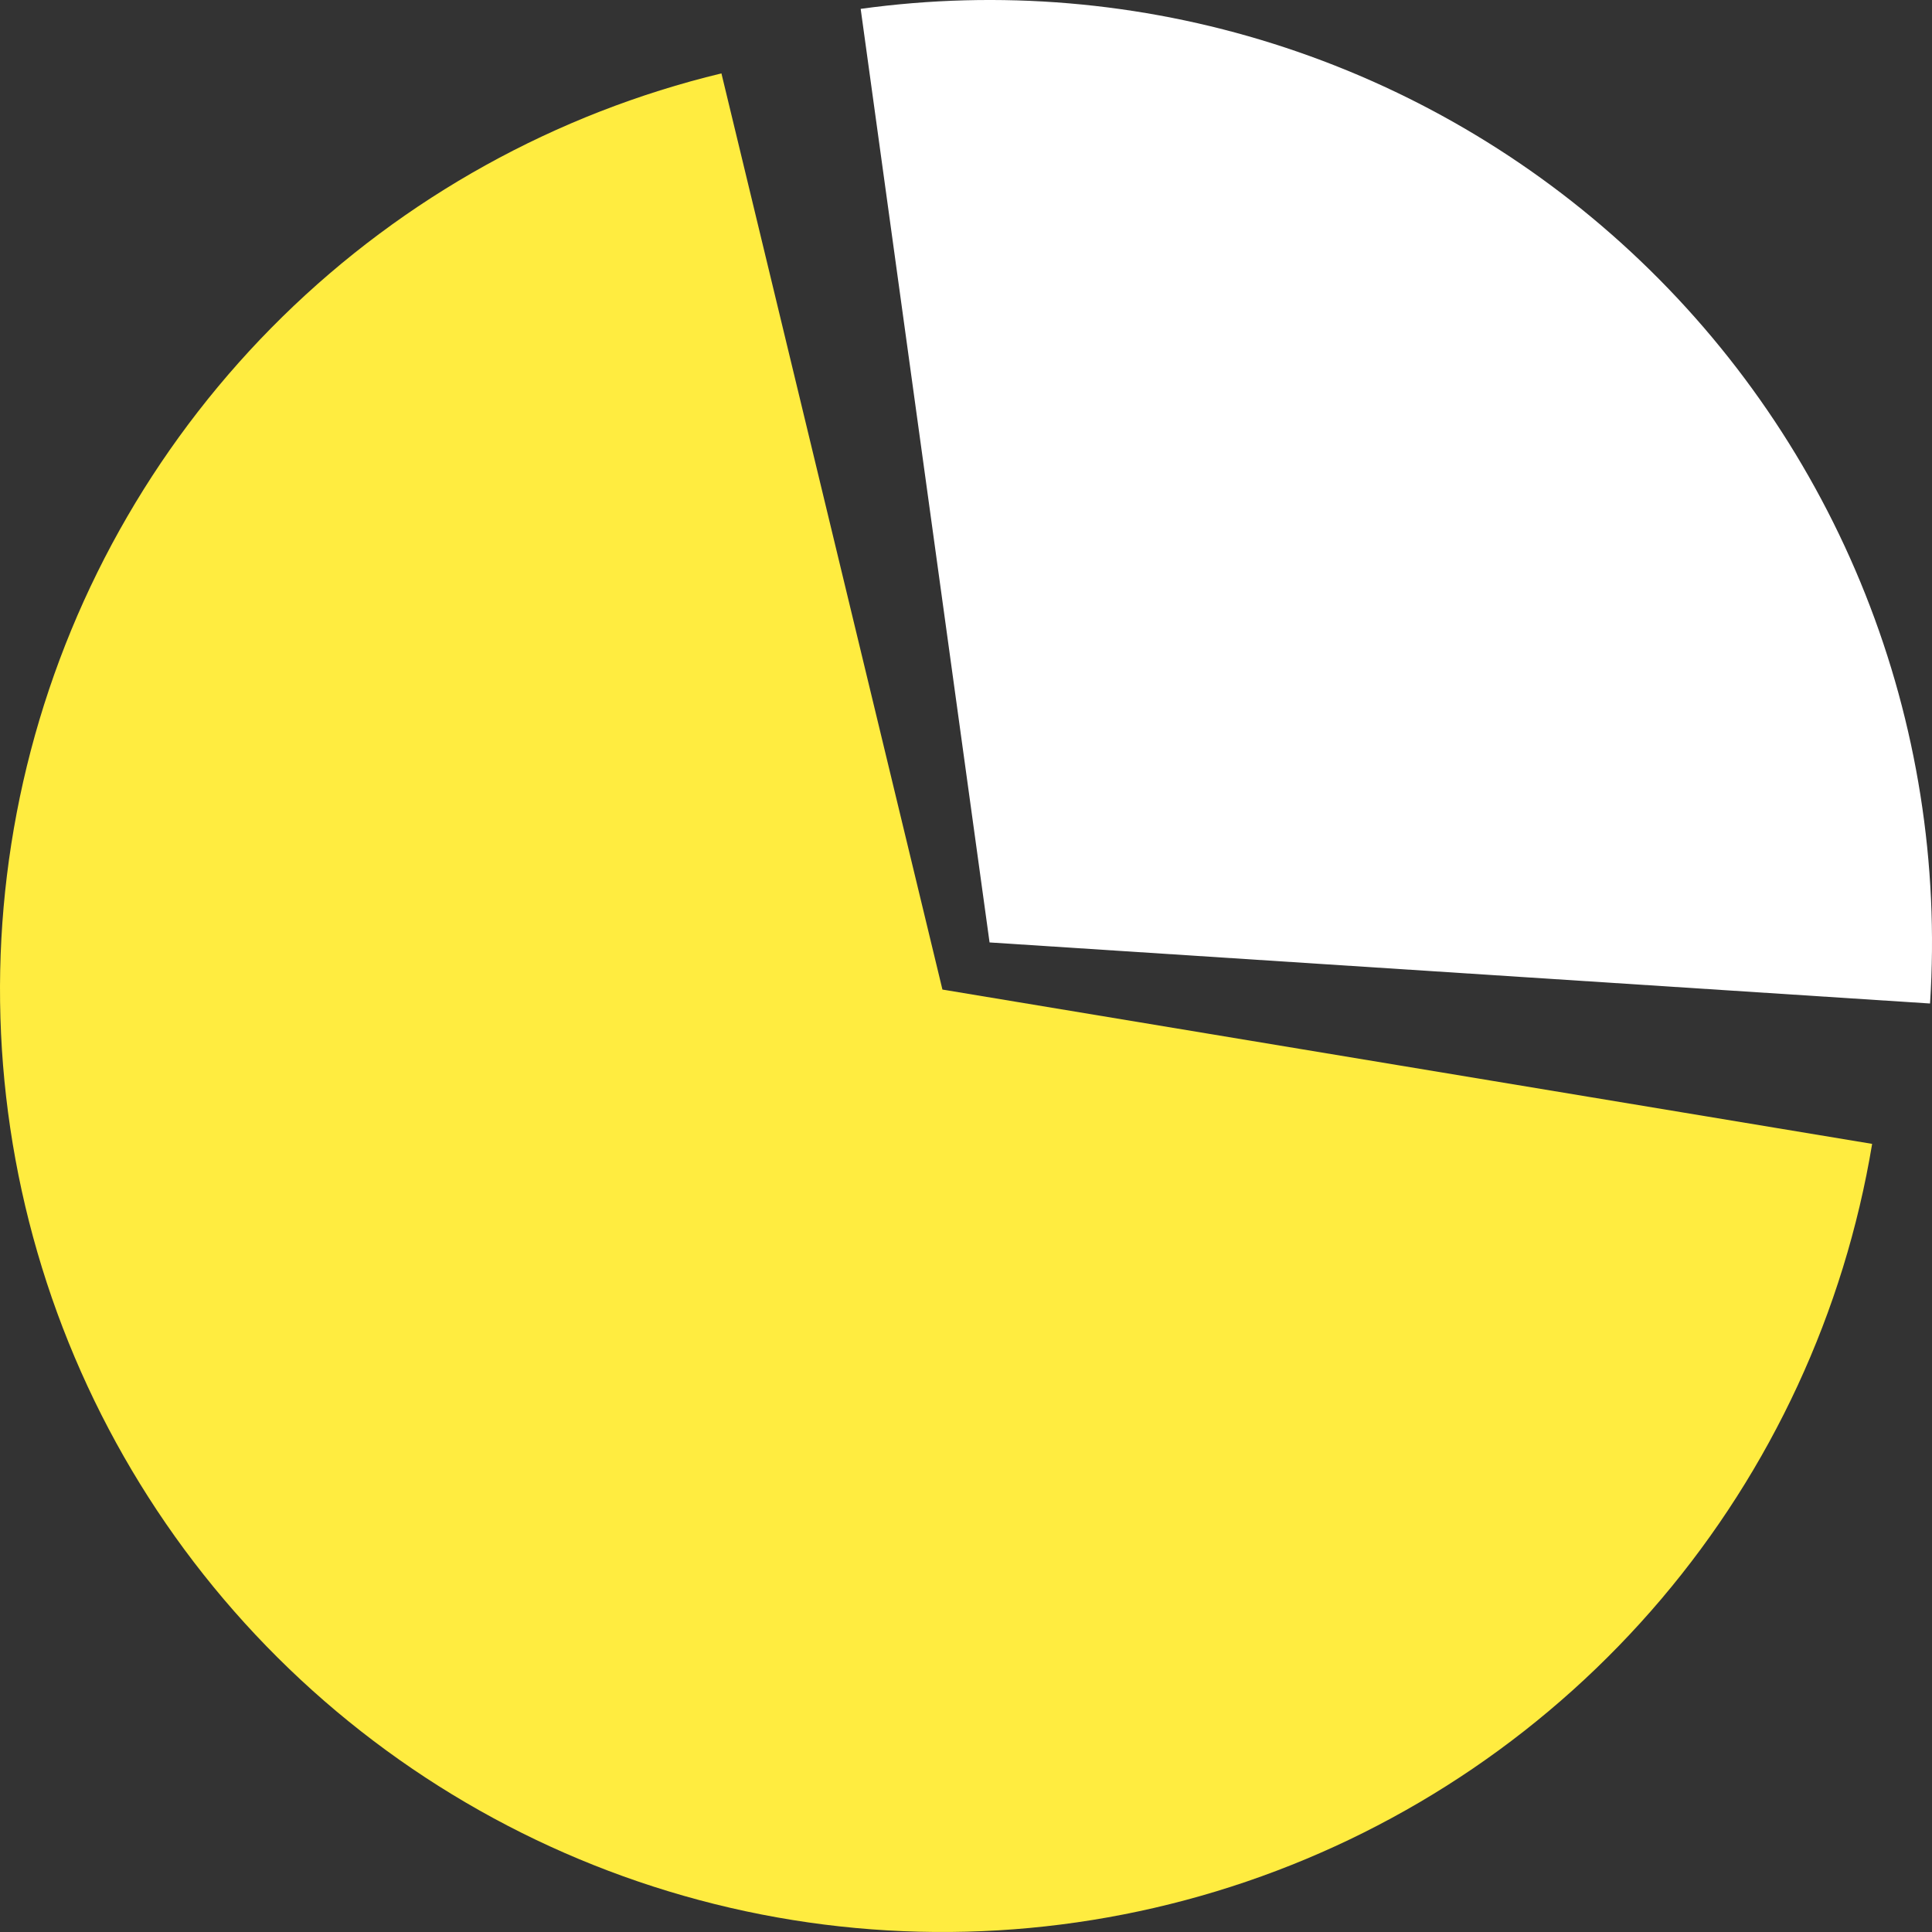 <svg width="56" height="56" viewBox="0 0 56 56" fill="none" xmlns="http://www.w3.org/2000/svg">
<rect x="0" y="0" width="56" height="56" fill="#333333" stroke="none"/>
<path d="M54.265 33.156C53.457 38.026 51.344 42.587 48.151 46.352C44.957 50.117 40.803 52.946 36.13 54.539C31.457 56.132 26.44 56.429 21.612 55.398C16.784 54.366 12.325 52.046 8.711 48.684C5.096 45.321 2.46 41.041 1.084 36.3C-0.293 31.559 -0.359 26.534 0.892 21.758C2.144 16.982 4.666 12.635 8.191 9.178C11.716 5.722 16.112 3.285 20.911 2.127L27.317 28.683L54.265 33.156Z" fill="#FFEC40"/>
<path d="M24.947 0.257C28.962 -0.298 33.049 0.048 36.913 1.269C40.777 2.49 44.321 4.555 47.288 7.315C50.255 10.075 52.571 13.46 54.068 17.226C55.565 20.991 56.205 25.043 55.943 29.087L28.683 27.317L24.947 0.257Z" fill="white"/>
</svg>
